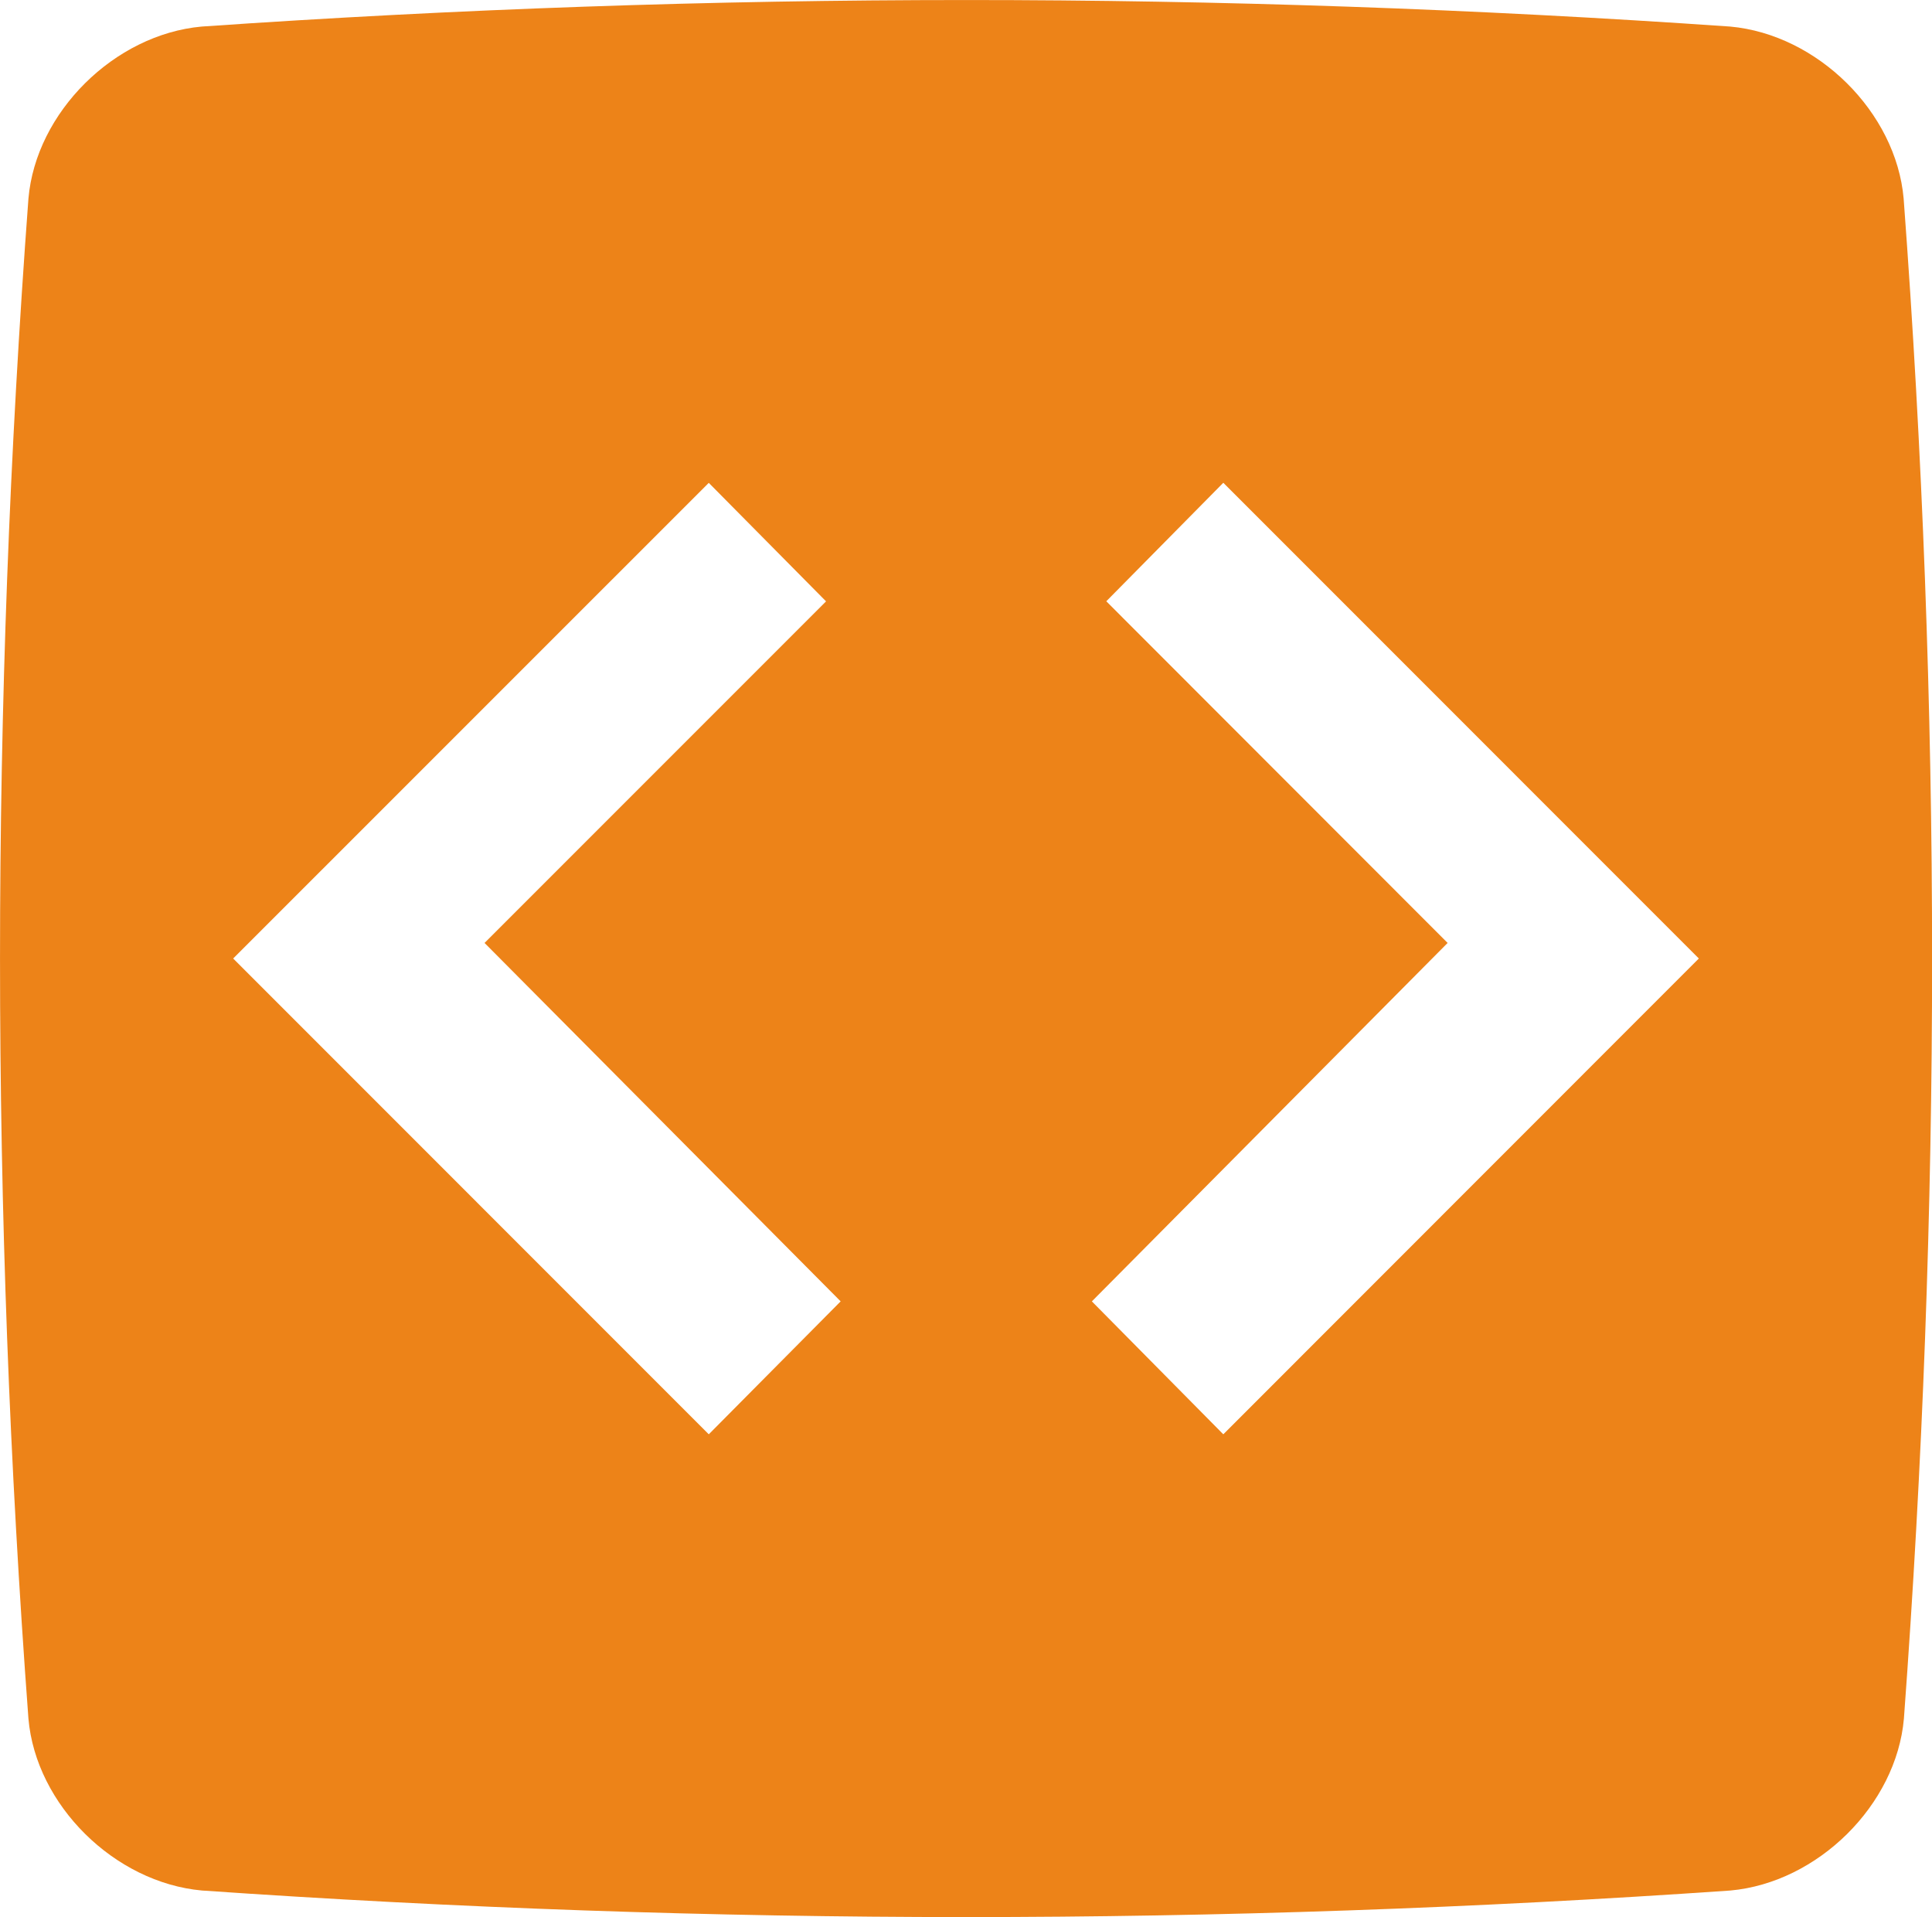 <?xml version="1.0" encoding="utf-8"?>
<!-- Generator: Adobe Illustrator 16.2.0, SVG Export Plug-In . SVG Version: 6.00 Build 0)  -->
<!DOCTYPE svg PUBLIC "-//W3C//DTD SVG 1.1//EN" "http://www.w3.org/Graphics/SVG/1.1/DTD/svg11.dtd">
<svg version="1.1" id="Layer_1" xmlns="http://www.w3.org/2000/svg" xmlns:xlink="http://www.w3.org/1999/xlink" x="0px" y="0px"
	 width="22.488px" height="22.311px" viewBox="0 0 22.488 22.311" enable-background="new 0 0 22.488 22.311" xml:space="preserve">
<g id="Codekit">
	<path fill="#ED8318" d="M22.158,2.311c-0.088-1.005-1.002-1.91-2.02-2.002c-5.948-0.412-11.841-0.411-17.79,0
		C1.332,0.401,0.418,1.306,0.331,2.311C-0.11,8.229-0.11,14.08,0.331,20c0.087,1.004,1.001,1.908,2.02,2
		c5.948,0.412,11.841,0.412,17.79,0c1.018-0.092,1.932-0.996,2.02-2C22.599,14.08,22.599,8.229,22.158,2.311z M8.25,16.691
		l-5.536-5.537L8.25,5.619l1.365,1.379L5.64,10.973l4.145,4.171L8.25,16.691z M14.239,16.691l-1.53-1.547l4.141-4.171l-3.973-3.976
		l1.362-1.379l5.535,5.536L14.239,16.691z"/>
</g>
<g id="Layer_1_1_">
</g>
</svg>
